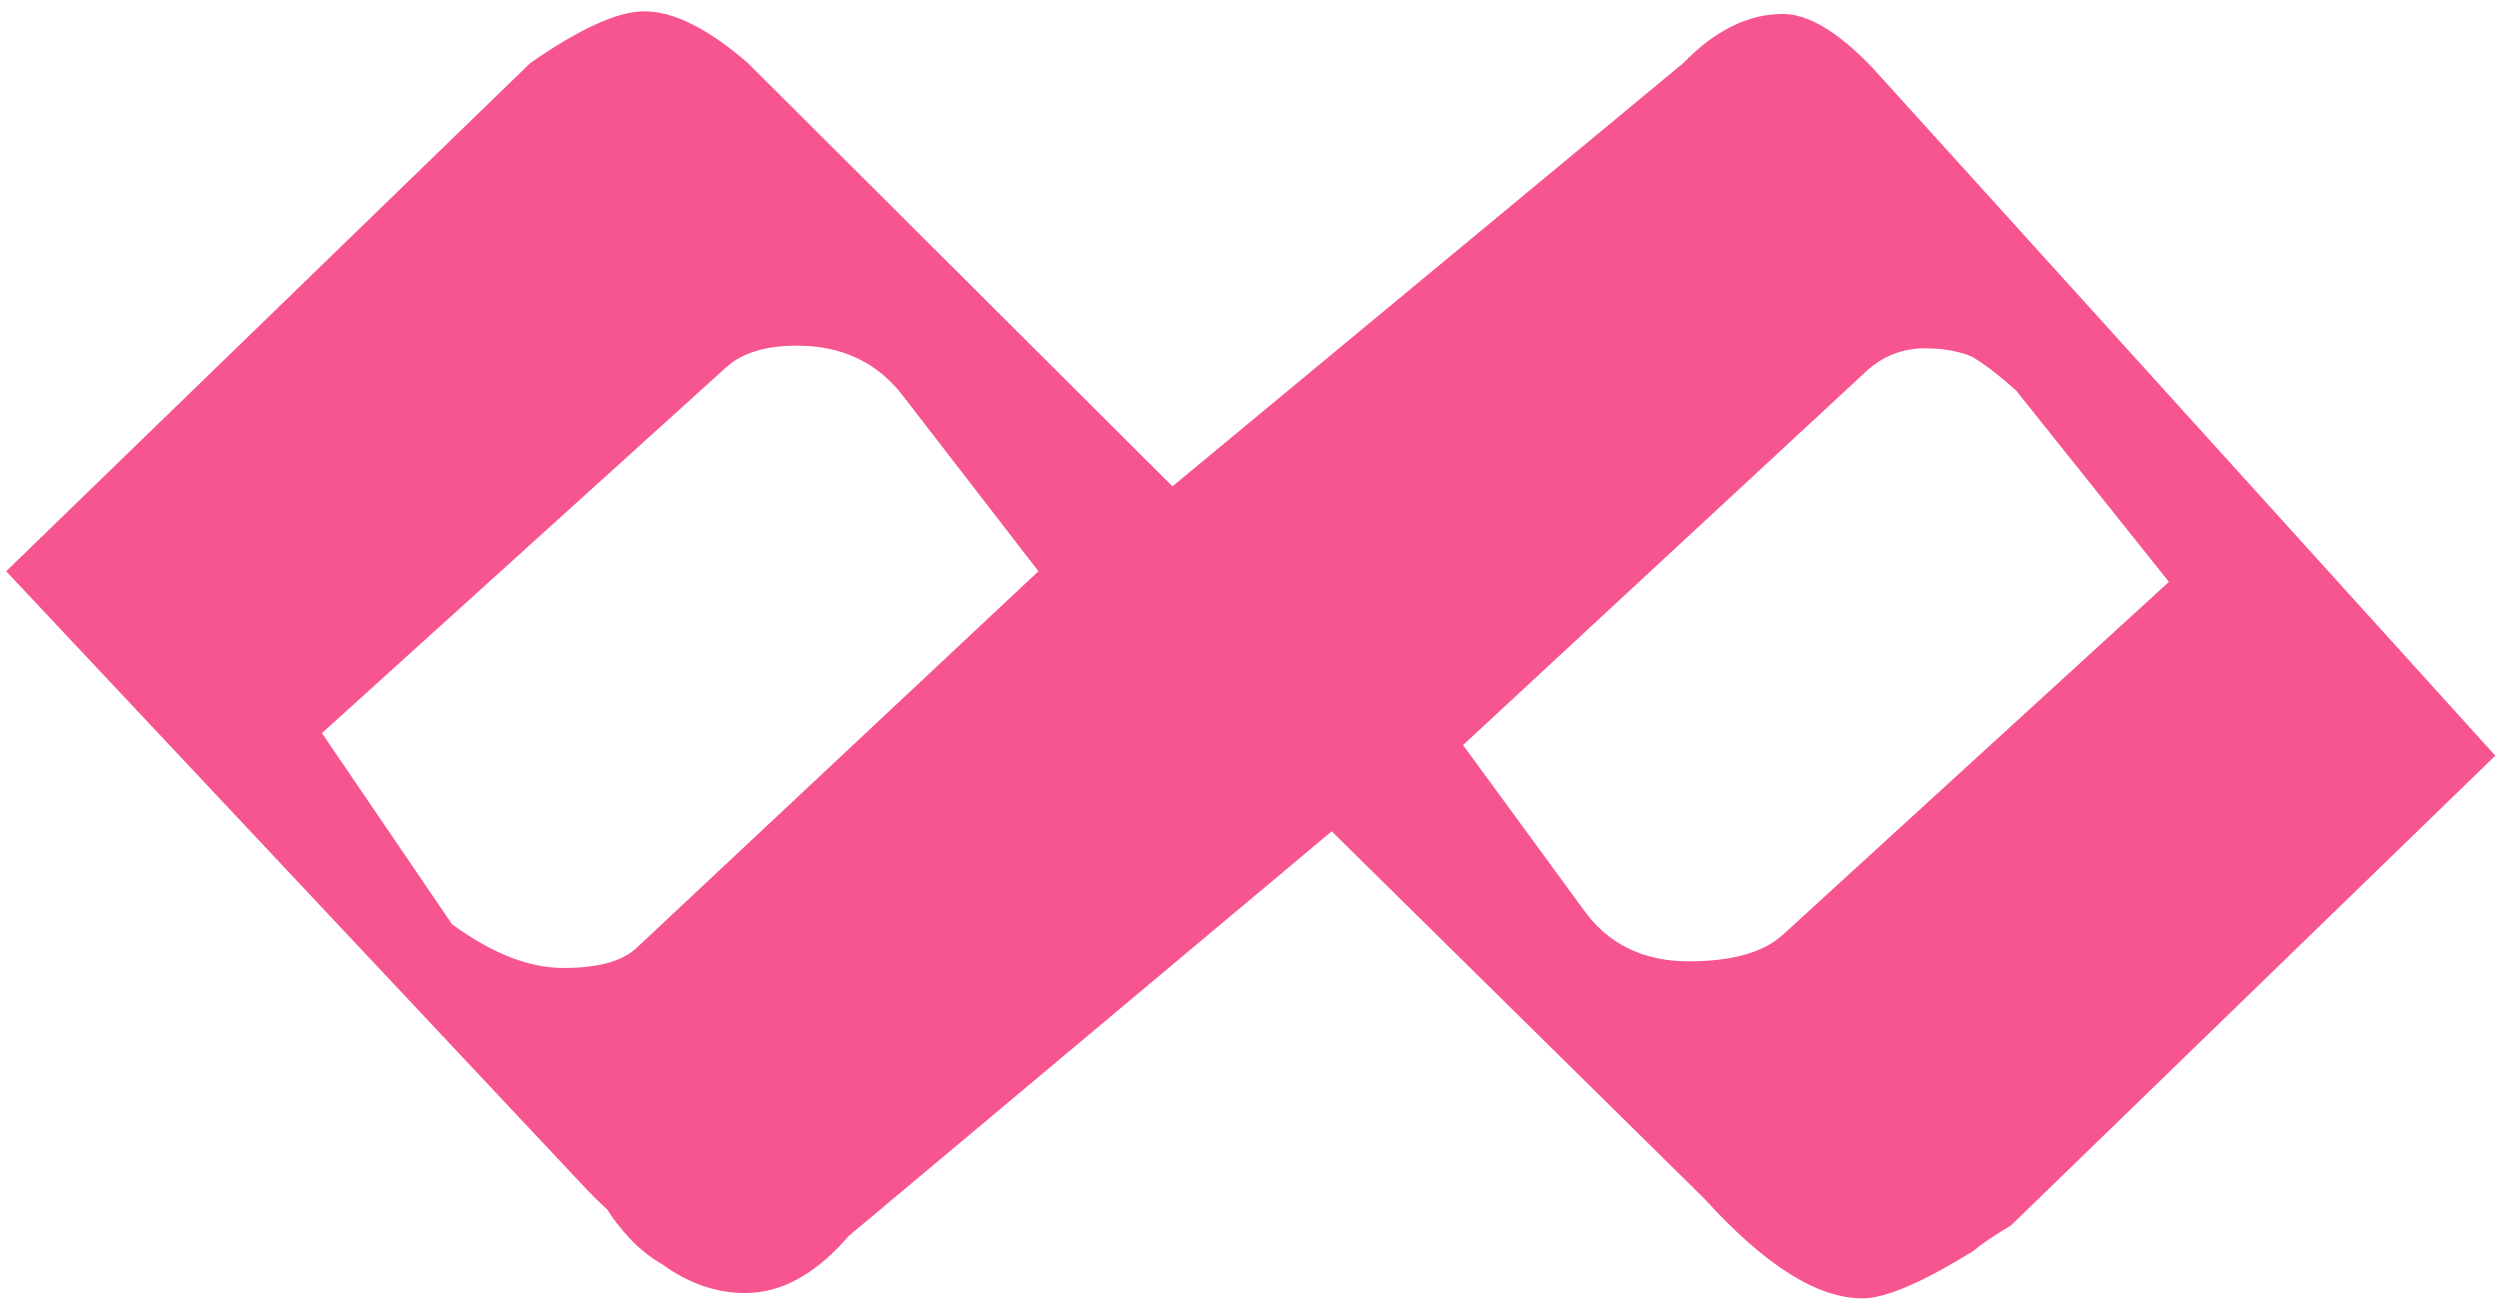 <svg width="184" height="96" viewBox="0 0 184 96" fill="none" xmlns="http://www.w3.org/2000/svg">
<path d="M39.027 4.641C42.673 2.102 45.473 0.832 47.426 0.832C49.574 0.832 52.113 2.102 55.043 4.641L86.293 35.793L123.891 4.641C126.234 2.232 128.676 1.027 131.215 1.027C133.103 1.027 135.316 2.362 137.855 5.031L183.656 55.617L148.012 90.188C146.71 90.969 145.798 91.587 145.277 92.043C141.501 94.387 138.767 95.559 137.074 95.559C133.754 95.559 129.88 93.117 125.453 88.234L98.012 61.184L62.465 90.969C60.056 93.768 57.517 95.168 54.848 95.168C52.699 95.168 50.648 94.452 48.695 93.019C47.979 92.629 47.23 92.043 46.449 91.262C45.668 90.415 45.082 89.667 44.691 89.016C44.105 88.495 43.422 87.811 42.641 86.965L0.453 42.043L39.027 4.641ZM53.48 27.004L23.695 53.957L33.266 68.019C36.195 70.168 38.93 71.242 41.469 71.242C44.008 71.242 45.798 70.754 46.84 69.777L76.43 42.043L66.469 29.152C64.581 26.678 61.977 25.441 58.656 25.441C56.378 25.441 54.652 25.962 53.48 27.004ZM137.074 27.59L107.68 54.836L116.469 66.848C118.292 69.452 120.896 70.754 124.281 70.754C127.471 70.754 129.783 70.103 131.215 68.801L159.633 42.824L148.402 28.762C147.1 27.59 145.993 26.744 145.082 26.223C144.105 25.832 142.966 25.637 141.664 25.637C139.906 25.637 138.376 26.288 137.074 27.59Z" fill="#F75590"/>
</svg>
